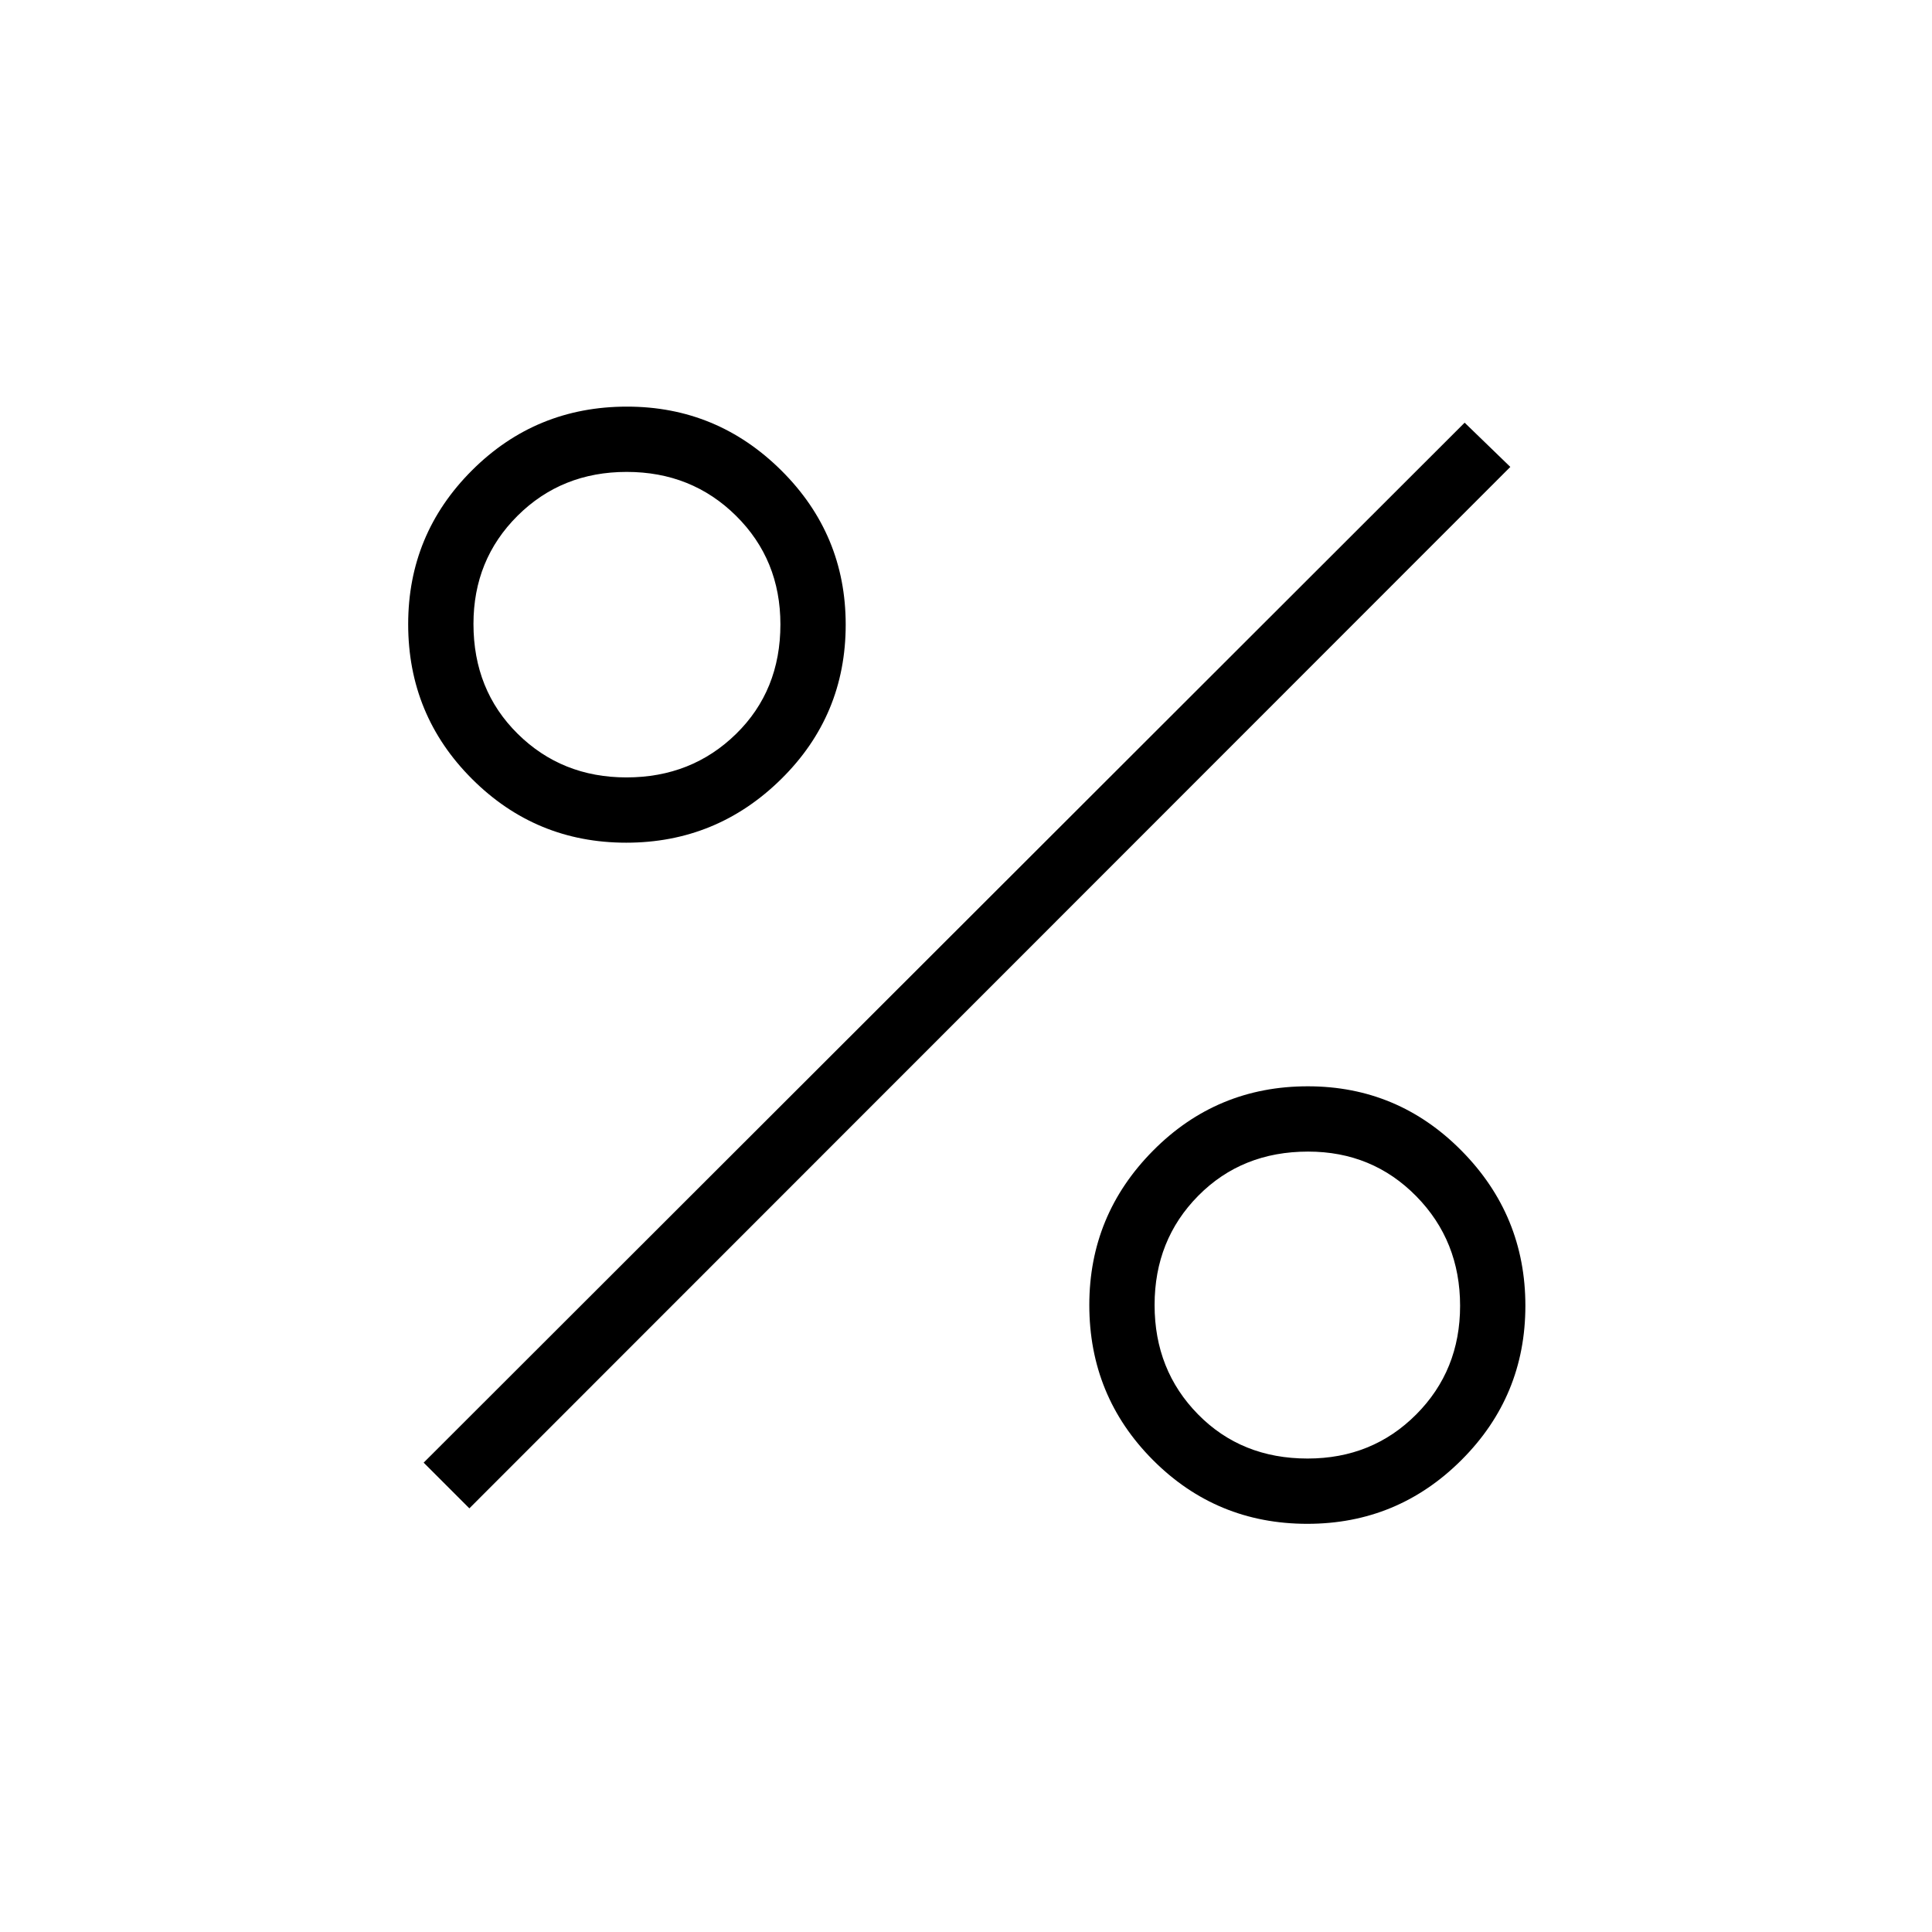 <svg xmlns="http://www.w3.org/2000/svg" height="40" viewBox="0 -960 960 960" width="40"><path d="M311.17-541.27q-44.92 0-76.64-31.69-31.71-31.69-31.71-76.89 0-44.78 31.72-76.44 31.73-31.66 77.03-31.66 44.73 0 76.69 31.75t31.96 76.59q0 45.14-32.07 76.74-32.06 31.6-76.98 31.6Zm.12-32.44q32.36 0 54.43-21.58 22.06-21.58 22.06-54.45 0-32.14-22.04-53.96-22.05-21.81-54.35-21.81t-54.22 21.79q-21.91 21.8-21.91 53.74 0 32.86 21.94 54.57 21.94 21.7 54.09 21.7Zm338.32 370.89q-45.14 0-76.74-31.72-31.6-31.73-31.6-77.03 0-44.73 31.69-76.69t76.89-31.96q44.78 0 76.44 32.07 31.66 32.06 31.66 76.98t-31.75 76.64q-31.75 31.71-76.59 31.71Zm.13-32.44q32.14 0 53.96-21.9 21.81-21.89 21.81-53.99 0-32.29-21.79-54.46-21.8-22.17-53.74-22.17-32.86 0-54.57 21.94-21.7 21.94-21.7 54.3t21.58 54.32q21.58 21.96 54.45 21.96Zm-416.52 24.75-22.71-22.71 517.26-516.75 22.7 21.98-517.25 517.48Z"/></svg>